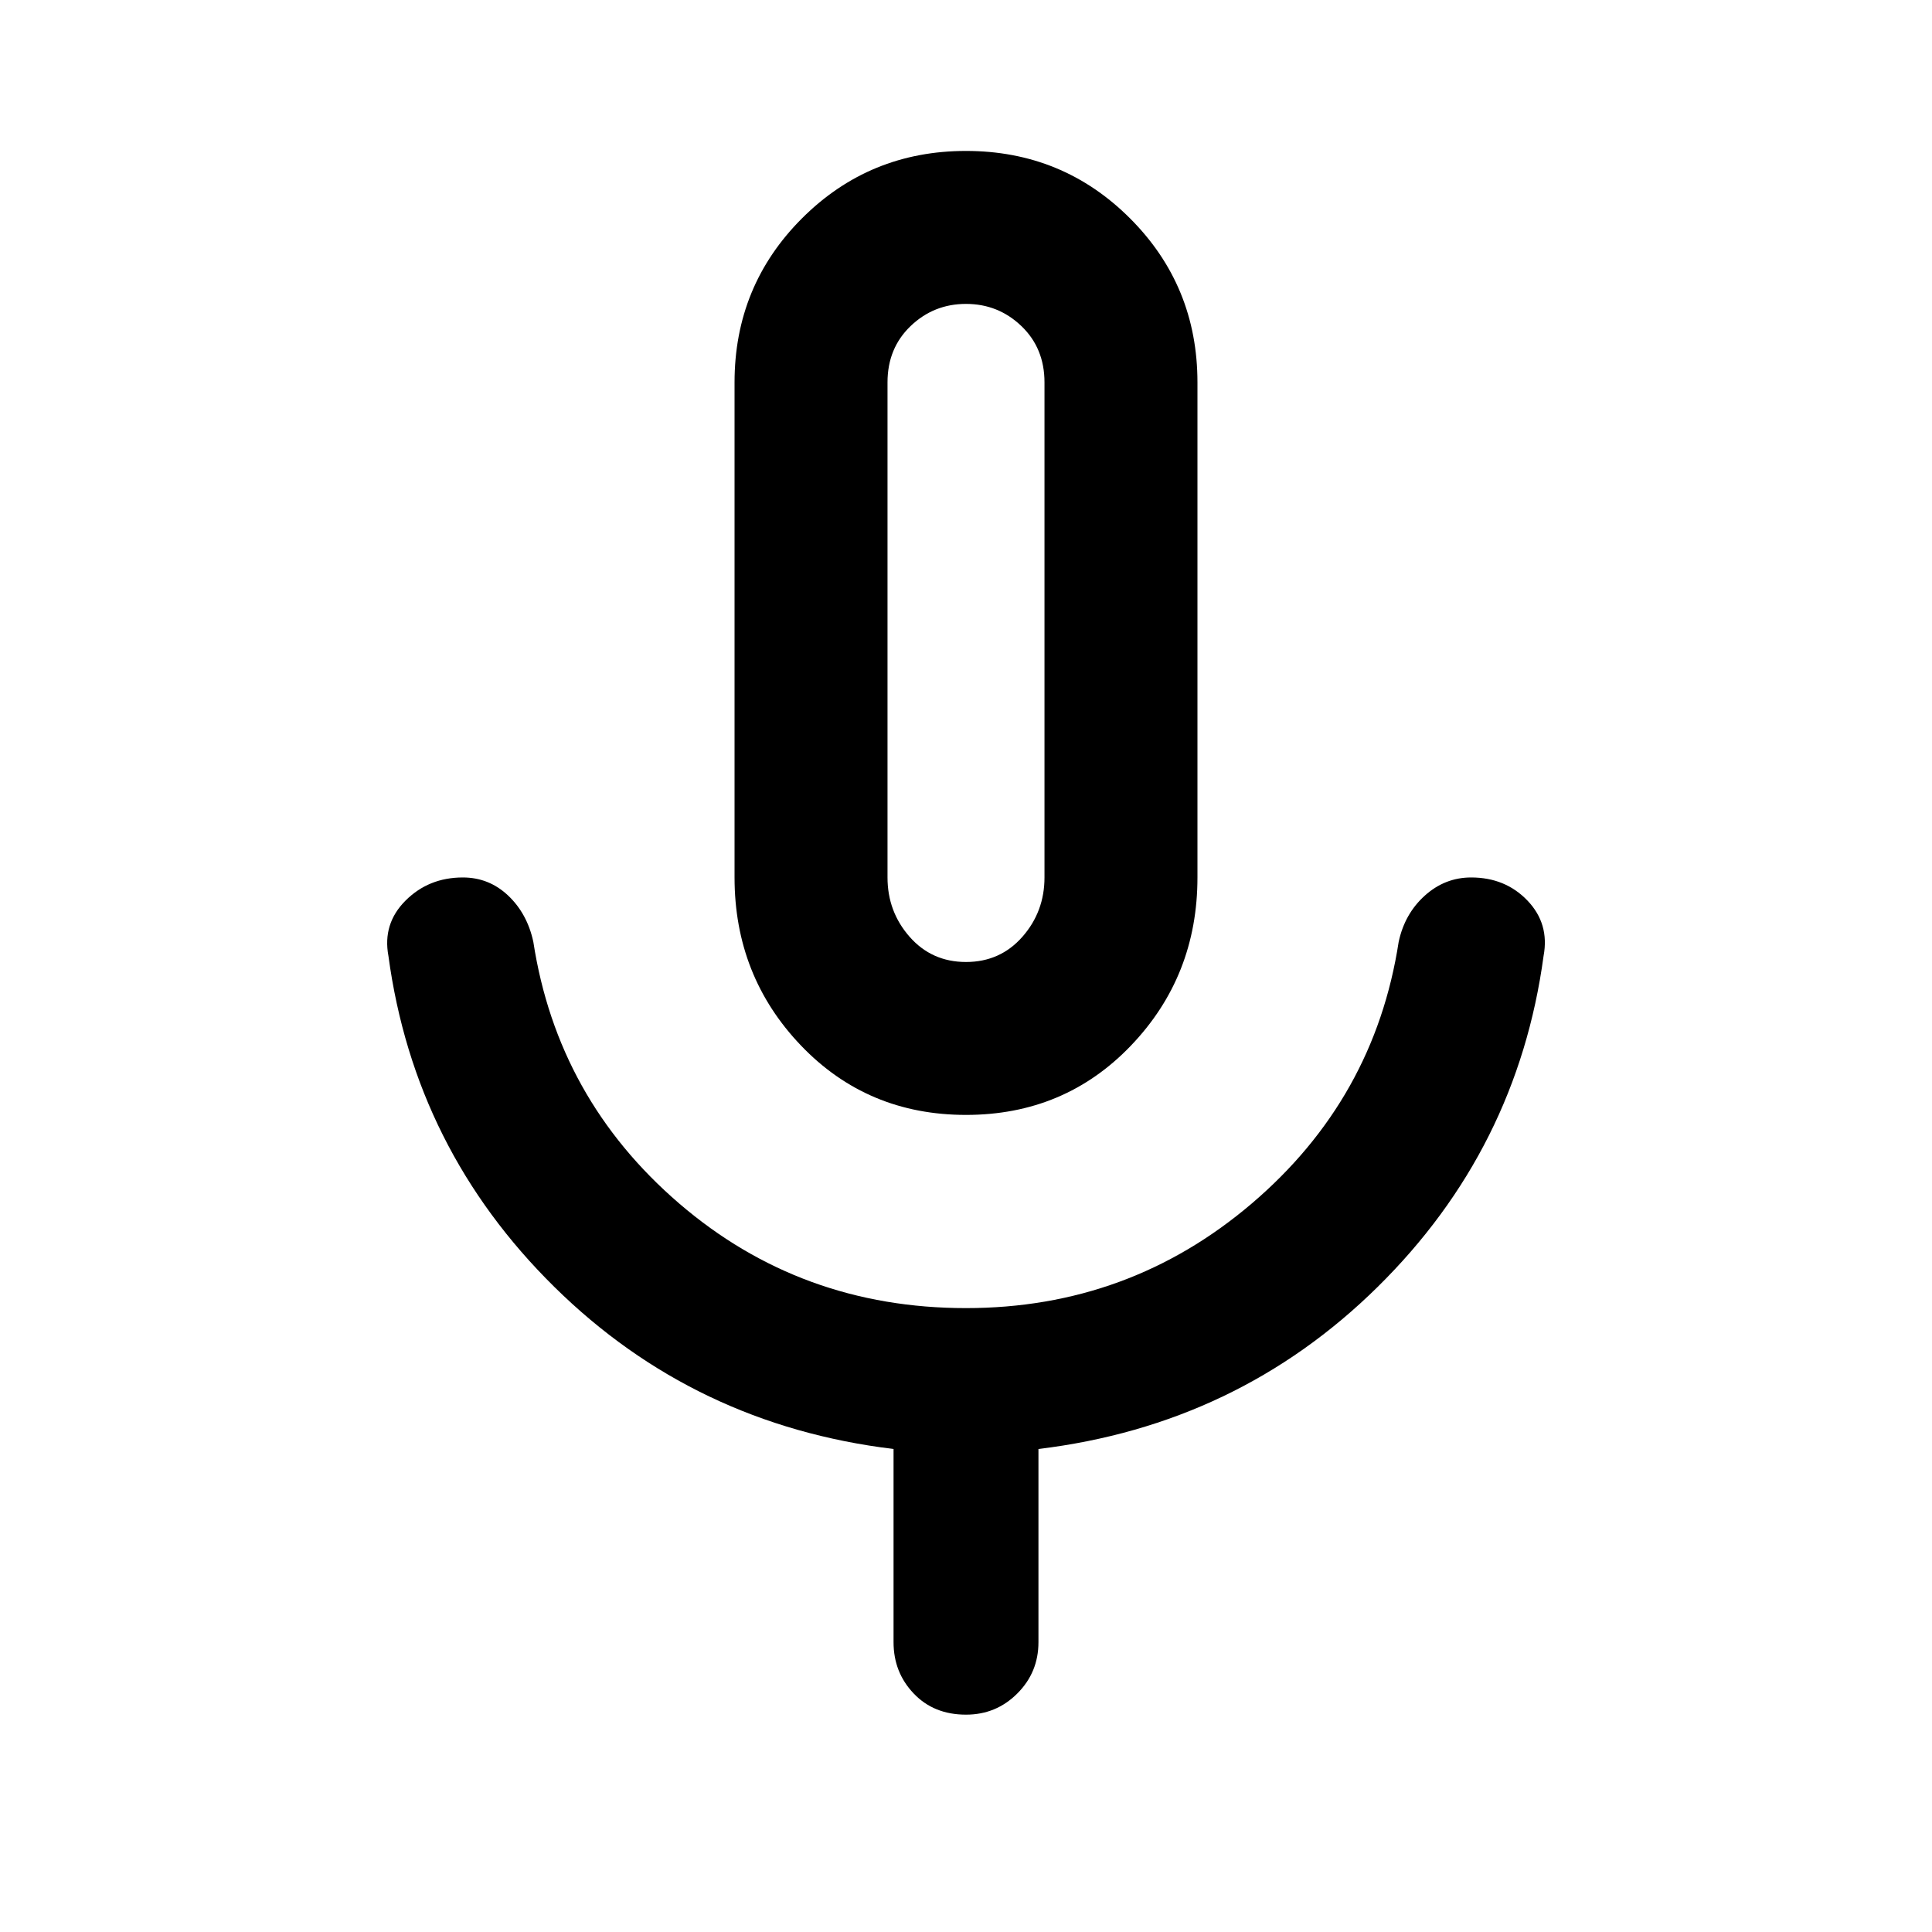 <svg xmlns="http://www.w3.org/2000/svg" height="40" width="40"><path d="M20 23.083q-2.042 0-3.417-1.437-1.375-1.438-1.375-3.479V7.917q0-2 1.396-3.396T20 3.125q2 0 3.396 1.396t1.396 3.396v10.25q0 2.041-1.375 3.479-1.375 1.437-3.417 1.437Zm0-9.958ZM20 35.5q-.667 0-1.083-.438Q18.5 34.625 18.5 34v-4q-4.125-.5-7.021-3.354t-3.437-6.854q-.125-.667.354-1.146.479-.479 1.187-.479.542 0 .938.375.396.375.521.958.5 3.25 3.02 5.417 2.521 2.166 5.938 2.166 3.375 0 5.917-2.166 2.541-2.167 3.041-5.417.125-.583.542-.958.417-.375.958-.375.709 0 1.167.479.458.479.333 1.146-.541 4-3.437 6.854T21.5 30v4q0 .625-.438 1.062-.437.438-1.062.438Zm0-15.583q.708 0 1.167-.521.458-.521.458-1.229V7.917q0-.709-.479-1.167-.479-.458-1.146-.458-.667 0-1.146.458-.479.458-.479 1.167v10.25q0 .708.458 1.229.459.521 1.167.521Z"/></svg>
